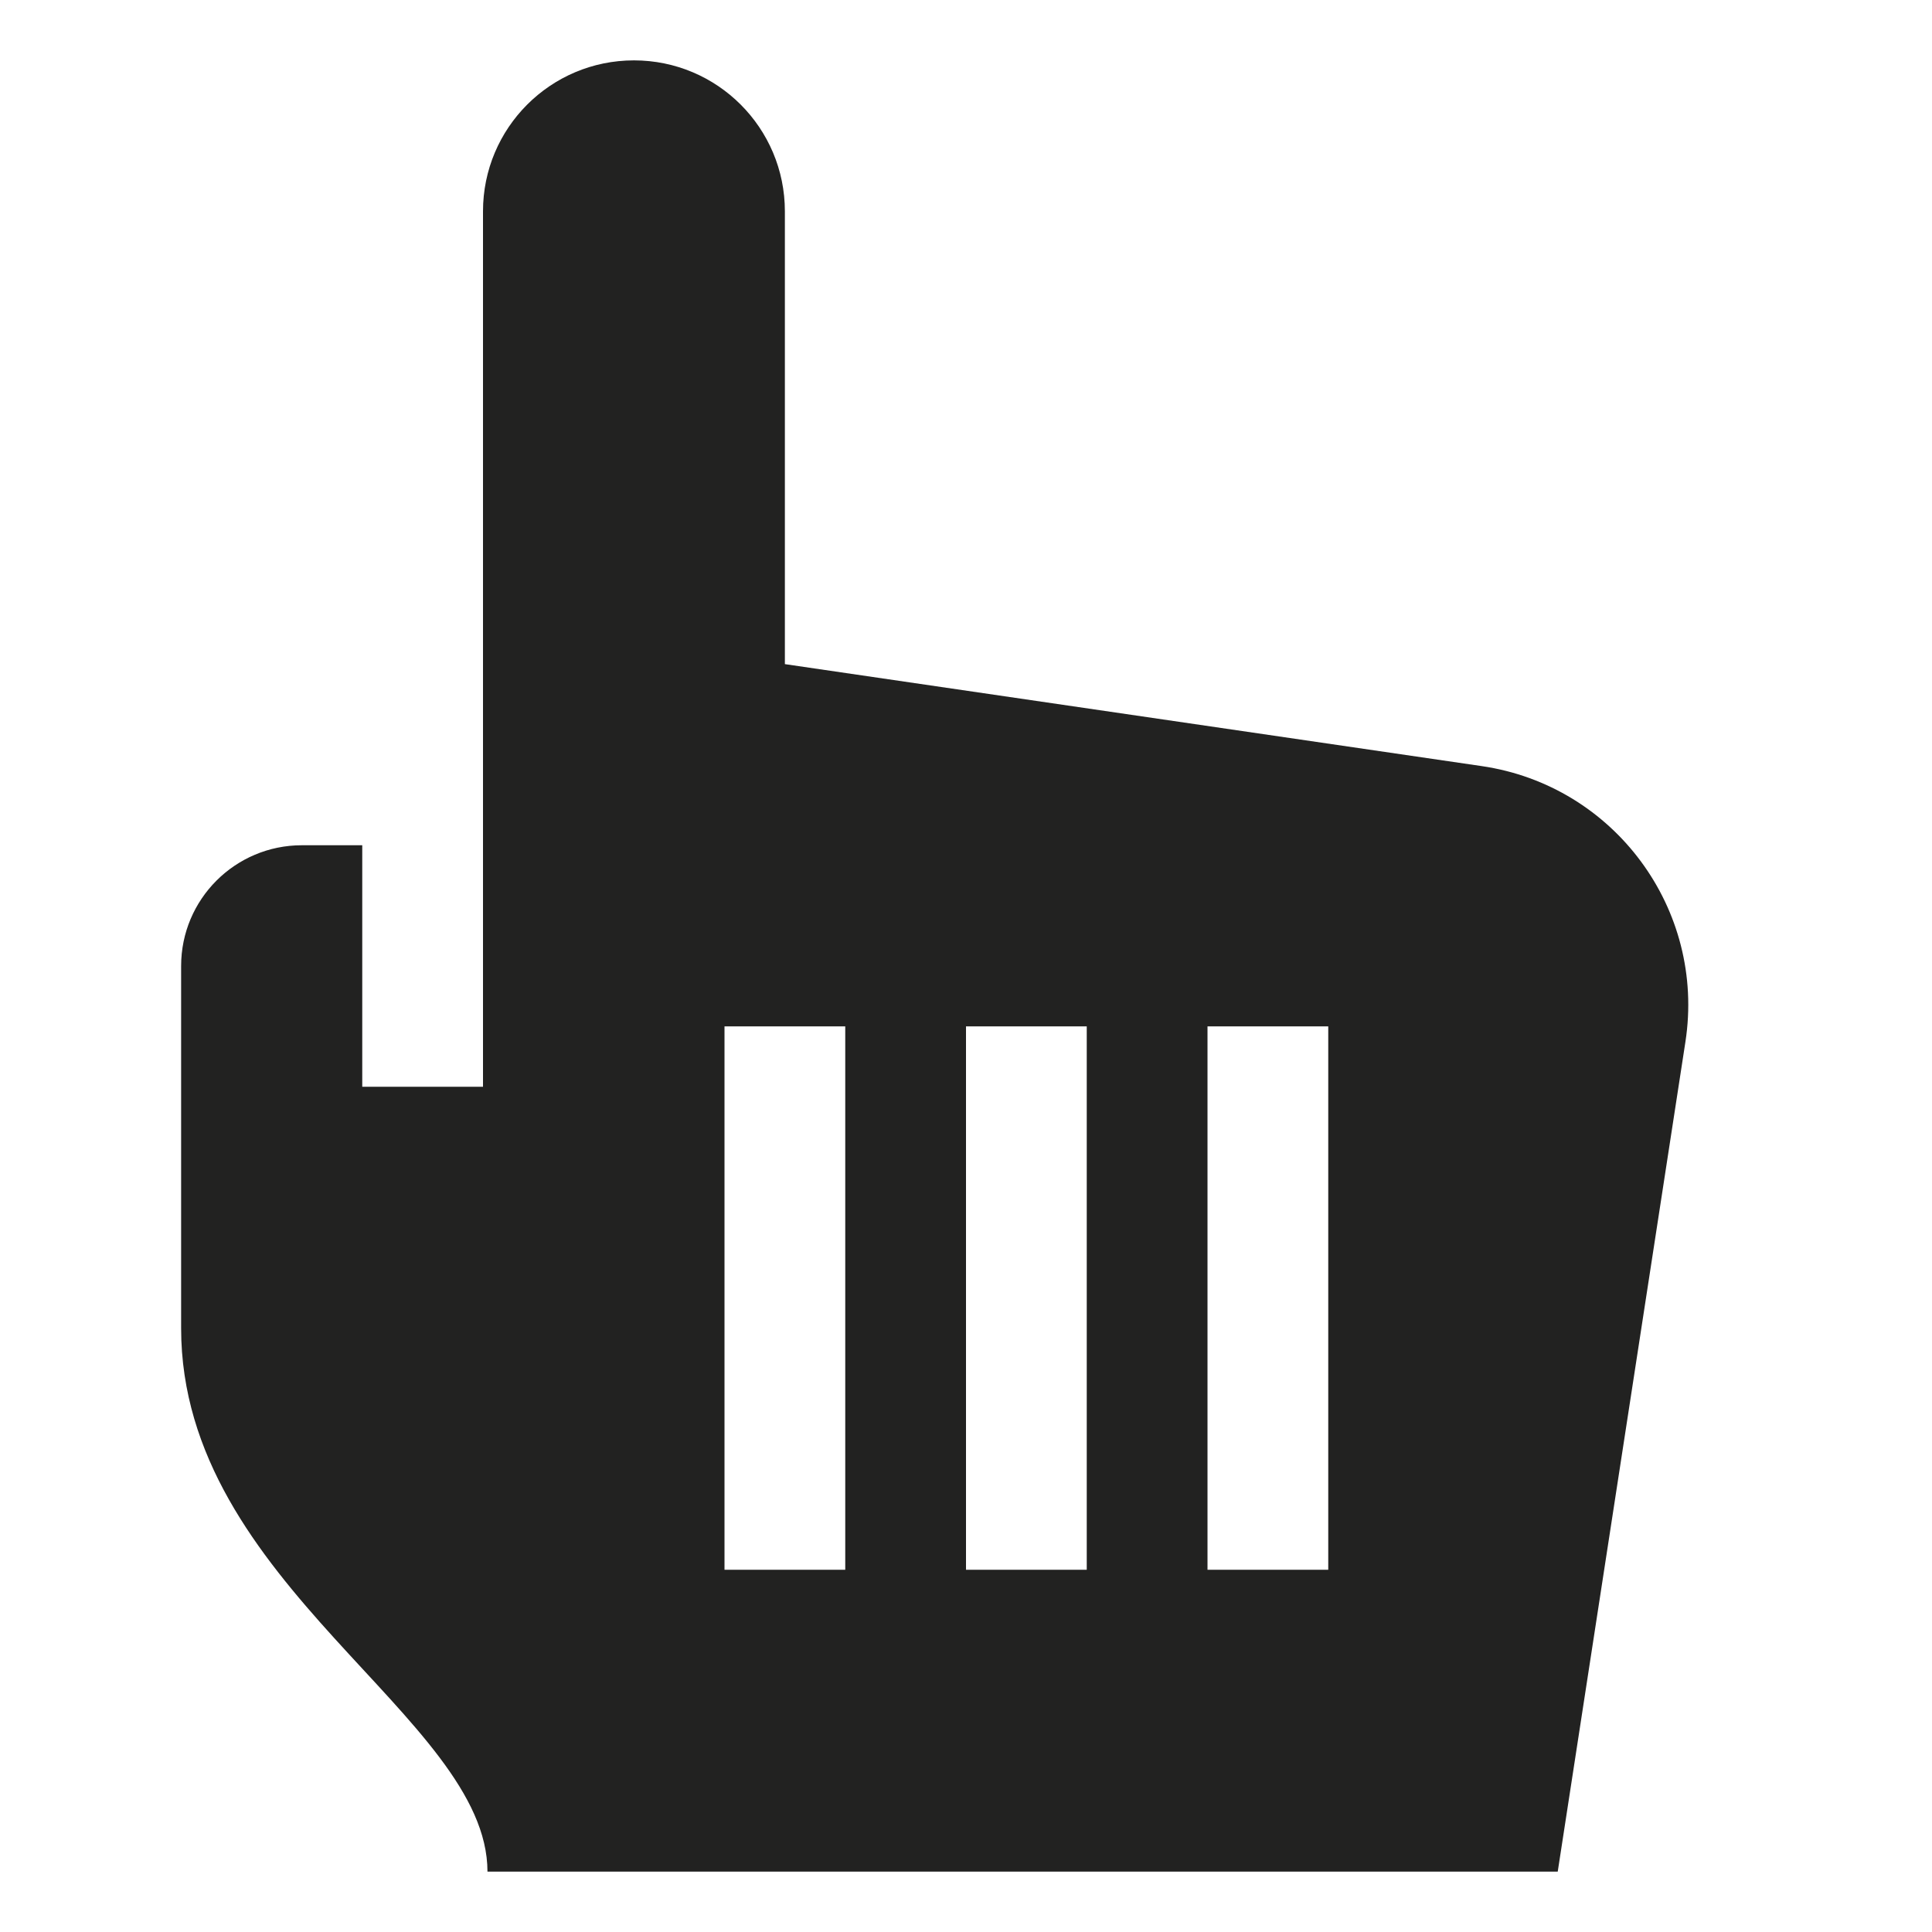 <?xml version="1.0" encoding="utf-8"?>
<!-- Generator: Adobe Illustrator 19.2.1, SVG Export Plug-In . SVG Version: 6.00 Build 0)  -->
<!DOCTYPE svg PUBLIC "-//W3C//DTD SVG 1.1//EN" "http://www.w3.org/Graphics/SVG/1.1/DTD/svg11.dtd">
<svg version="1.1" id="Layer_1" xmlns="http://www.w3.org/2000/svg" xmlns:xlink="http://www.w3.org/1999/xlink" x="0px" y="0px"
	 width="32px" height="32px" viewBox="0 0 32 32" enable-background="new 0 0 32 32" xml:space="preserve">
<path fill="#222221" d="M3,16v6c0,4.25,5.074,6.438,5.074,9h17.727l2.115-13.745c0.338-2.195-1.177-4.245-3.374-4.566L13,11V3.5
	C13,2.119,11.881,1,10.5,1S8,2.119,8,3.5V18H6v-4H5C3.895,14,3,14.895,3,16z M20,17h2v9h-2V17z M16,17h2v9h-2V17z M12,17h2v9h-2V17z
	"/>
</svg>
